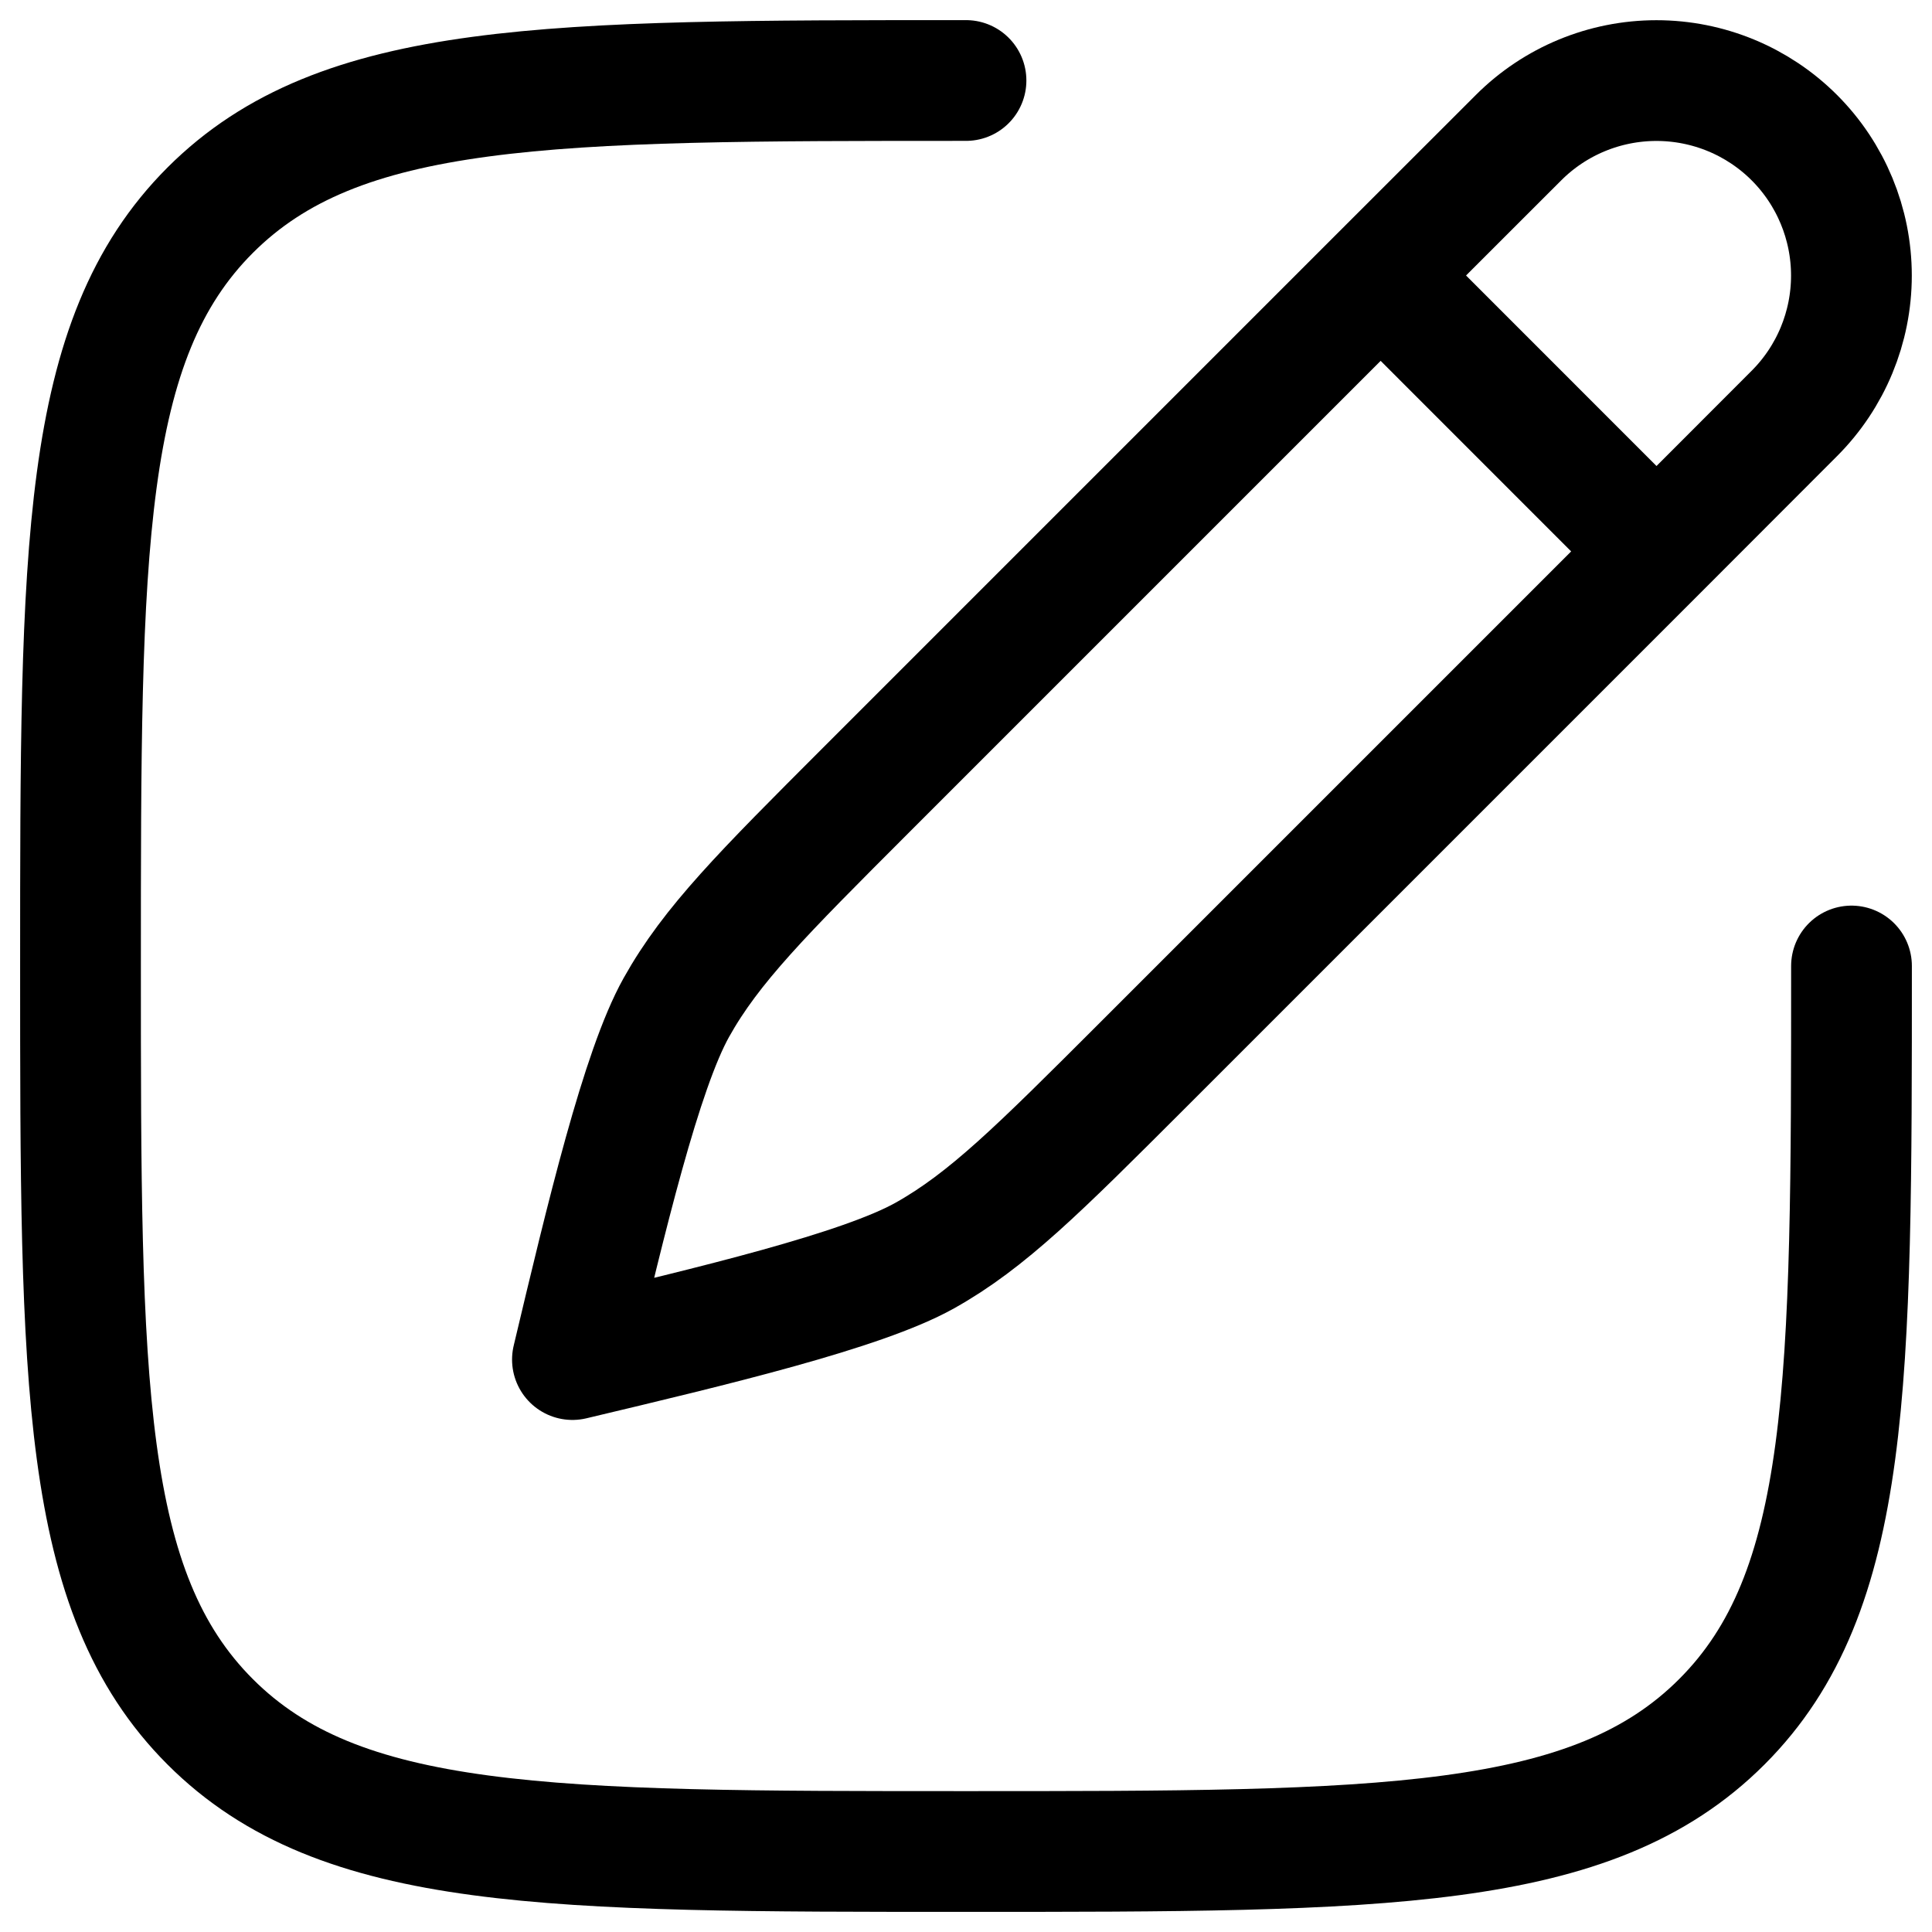 <svg width="24" height="24" viewBox="0 0 24 24" fill="none" xmlns="http://www.w3.org/2000/svg">
<g clip-path="url(#clip0_391_15803)">
<path d="M17.151 3.422L18.864 1.71C19.318 1.256 19.934 1.001 20.577 1.001C21.22 1.001 21.836 1.256 22.29 1.71C22.744 2.164 22.999 2.781 22.999 3.423C22.999 4.066 22.744 4.682 22.29 5.136L20.578 6.85M17.151 3.422L10.753 9.82C9.476 11.098 8.837 11.736 8.402 12.515C7.967 13.293 7.529 15.13 7.111 16.889C8.869 16.471 10.707 16.033 11.486 15.598C12.264 15.163 12.903 14.524 14.181 13.247L20.578 6.85M17.151 3.422L20.578 6.85" stroke="black" stroke-width="1.5" stroke-linecap="round" stroke-linejoin="round"/>
<path d="M23 12C23 17.186 23 19.778 21.389 21.389C19.778 23 17.185 23 12 23C6.815 23 4.222 23 2.611 21.389C1 19.778 1 17.185 1 12C1 6.815 1 4.222 2.611 2.611C4.222 1 6.815 1 12 1" stroke="black" stroke-width="1.5" stroke-linecap="round" stroke-linejoin="round"/>
</g>
<defs>
<clipPath id="clip0_391_15803">
<rect width="24" height="24" fill="white"/>
</clipPath>
</defs>
</svg>
